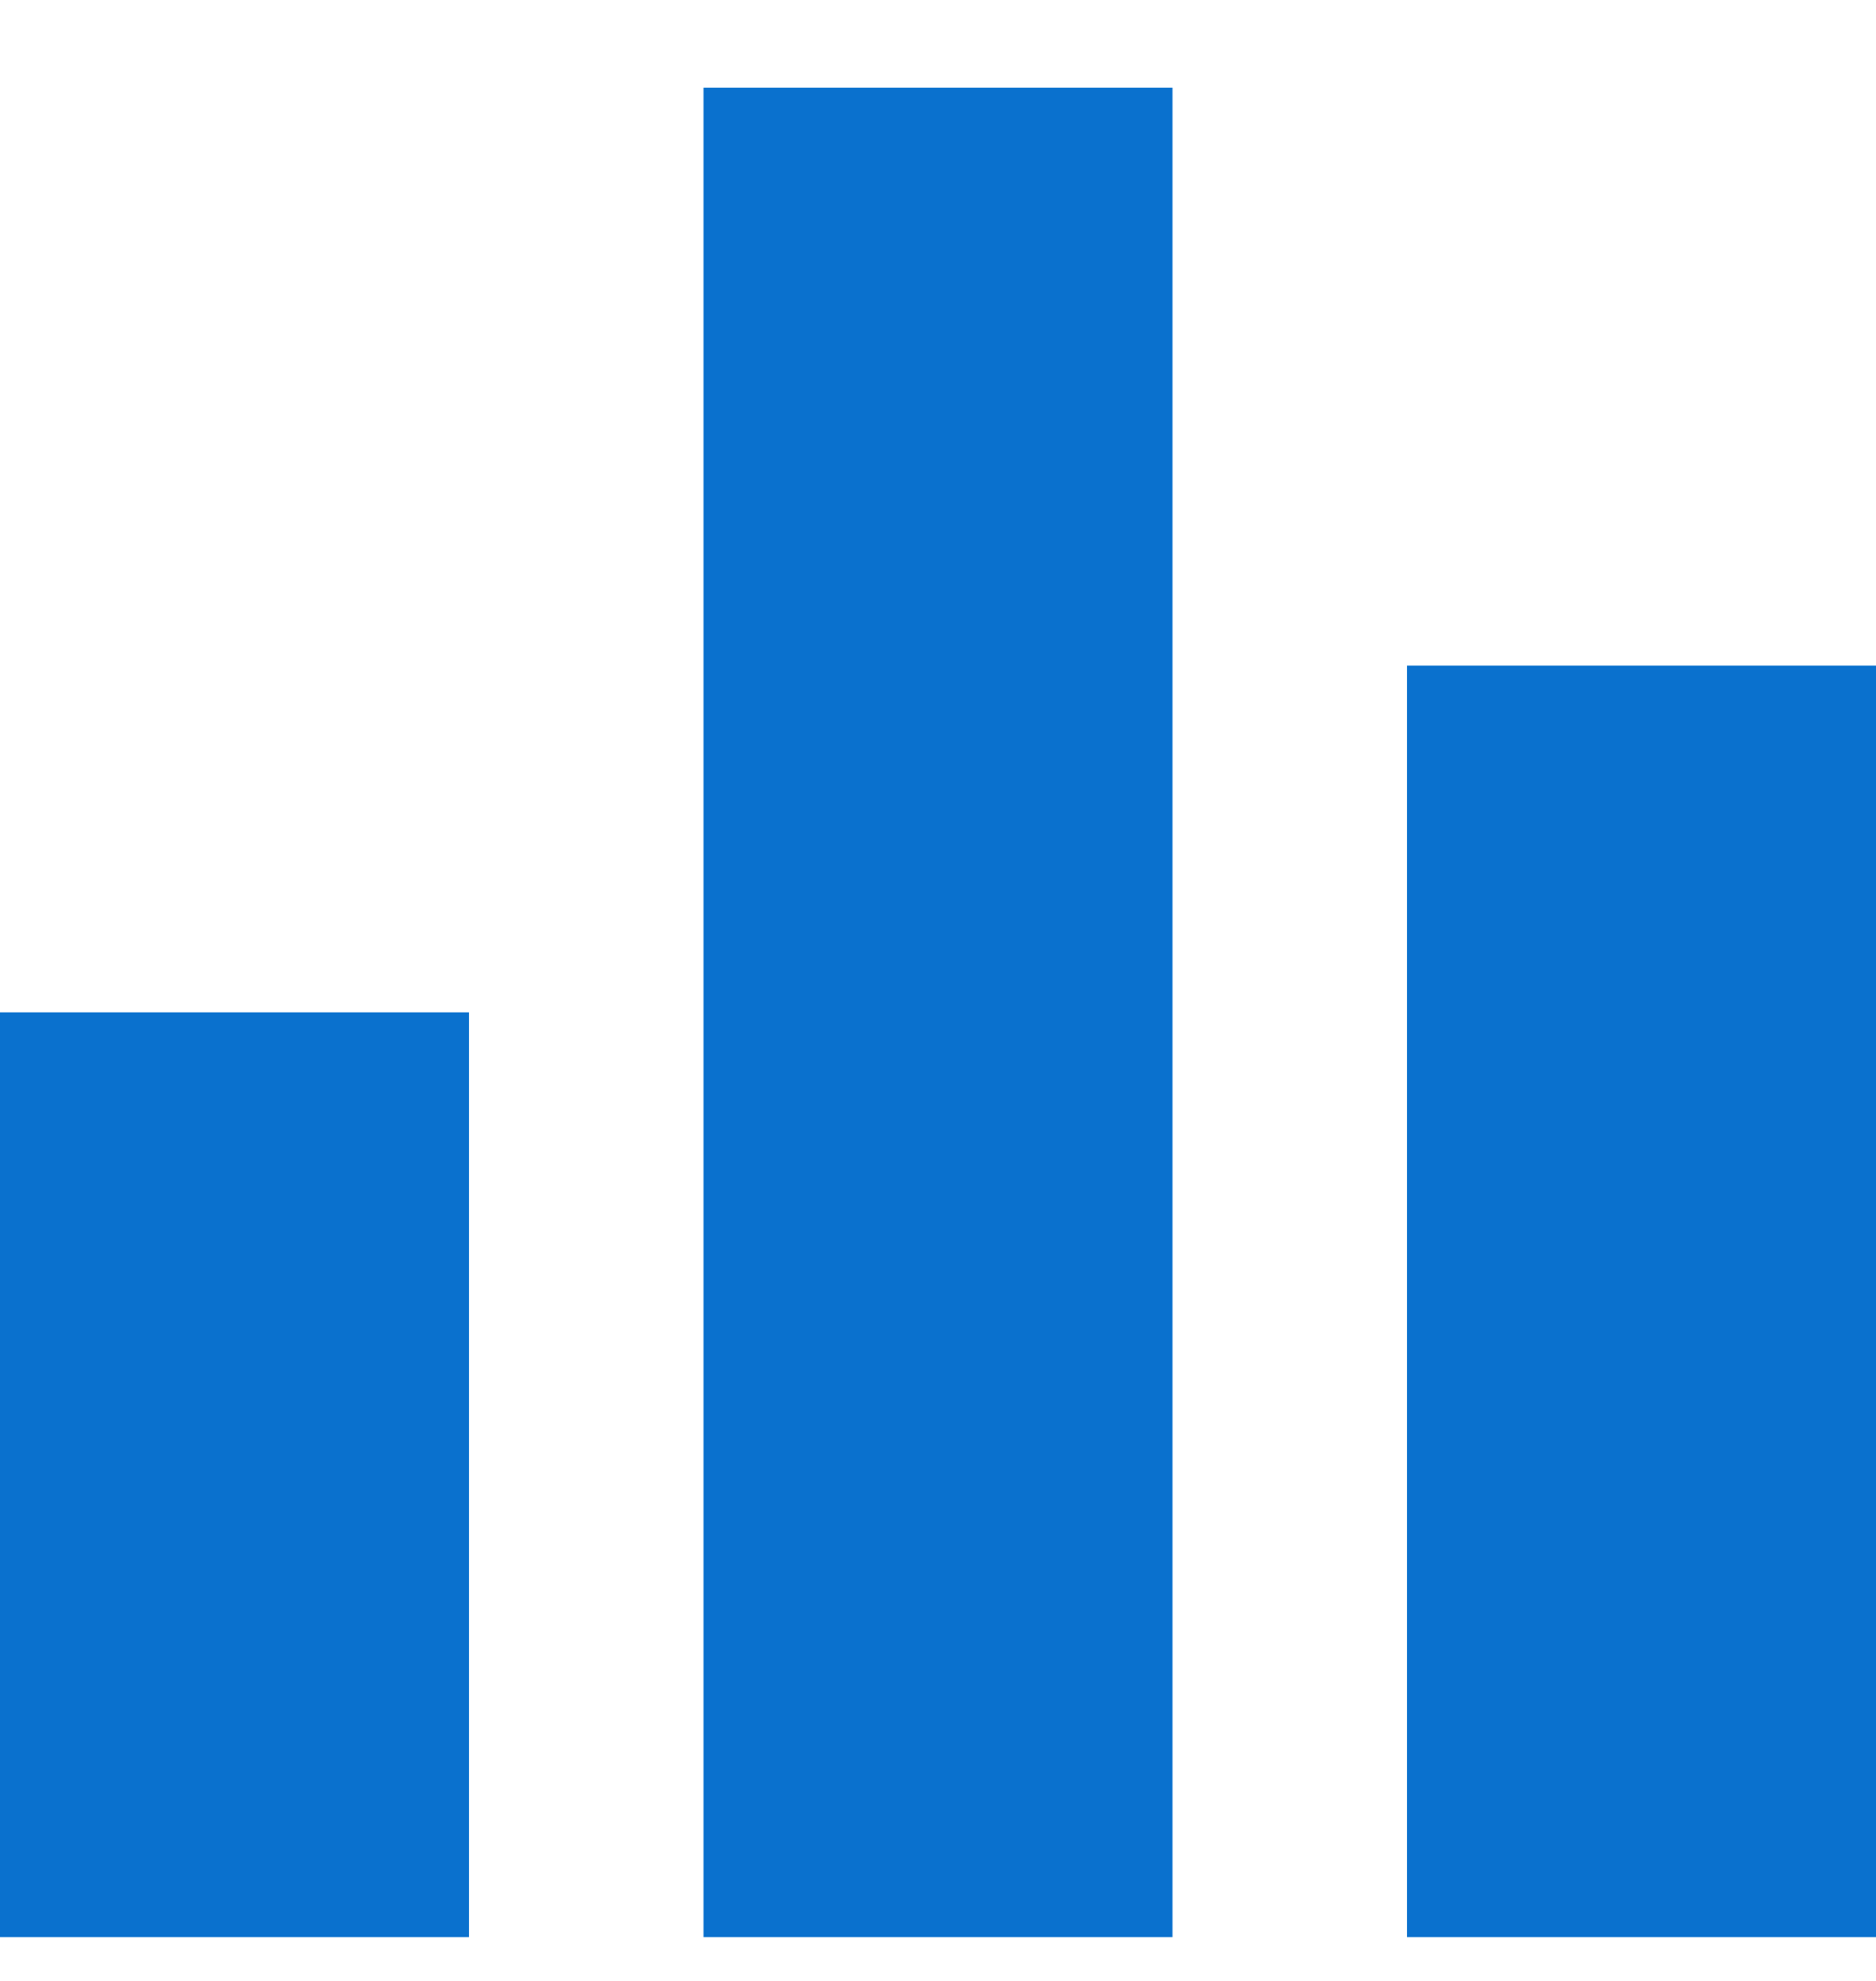 <svg width="18" height="19" viewBox="0 0 18 19" fill="none" xmlns="http://www.w3.org/2000/svg">
<path d="M6.75 18.58H11.25V0.841H6.75V18.58ZM0 18.58H4.5V9.71H0V18.58ZM13.5 6.384V18.58H18V6.384H13.5Z" fill="#0A71CE"/>
</svg>
